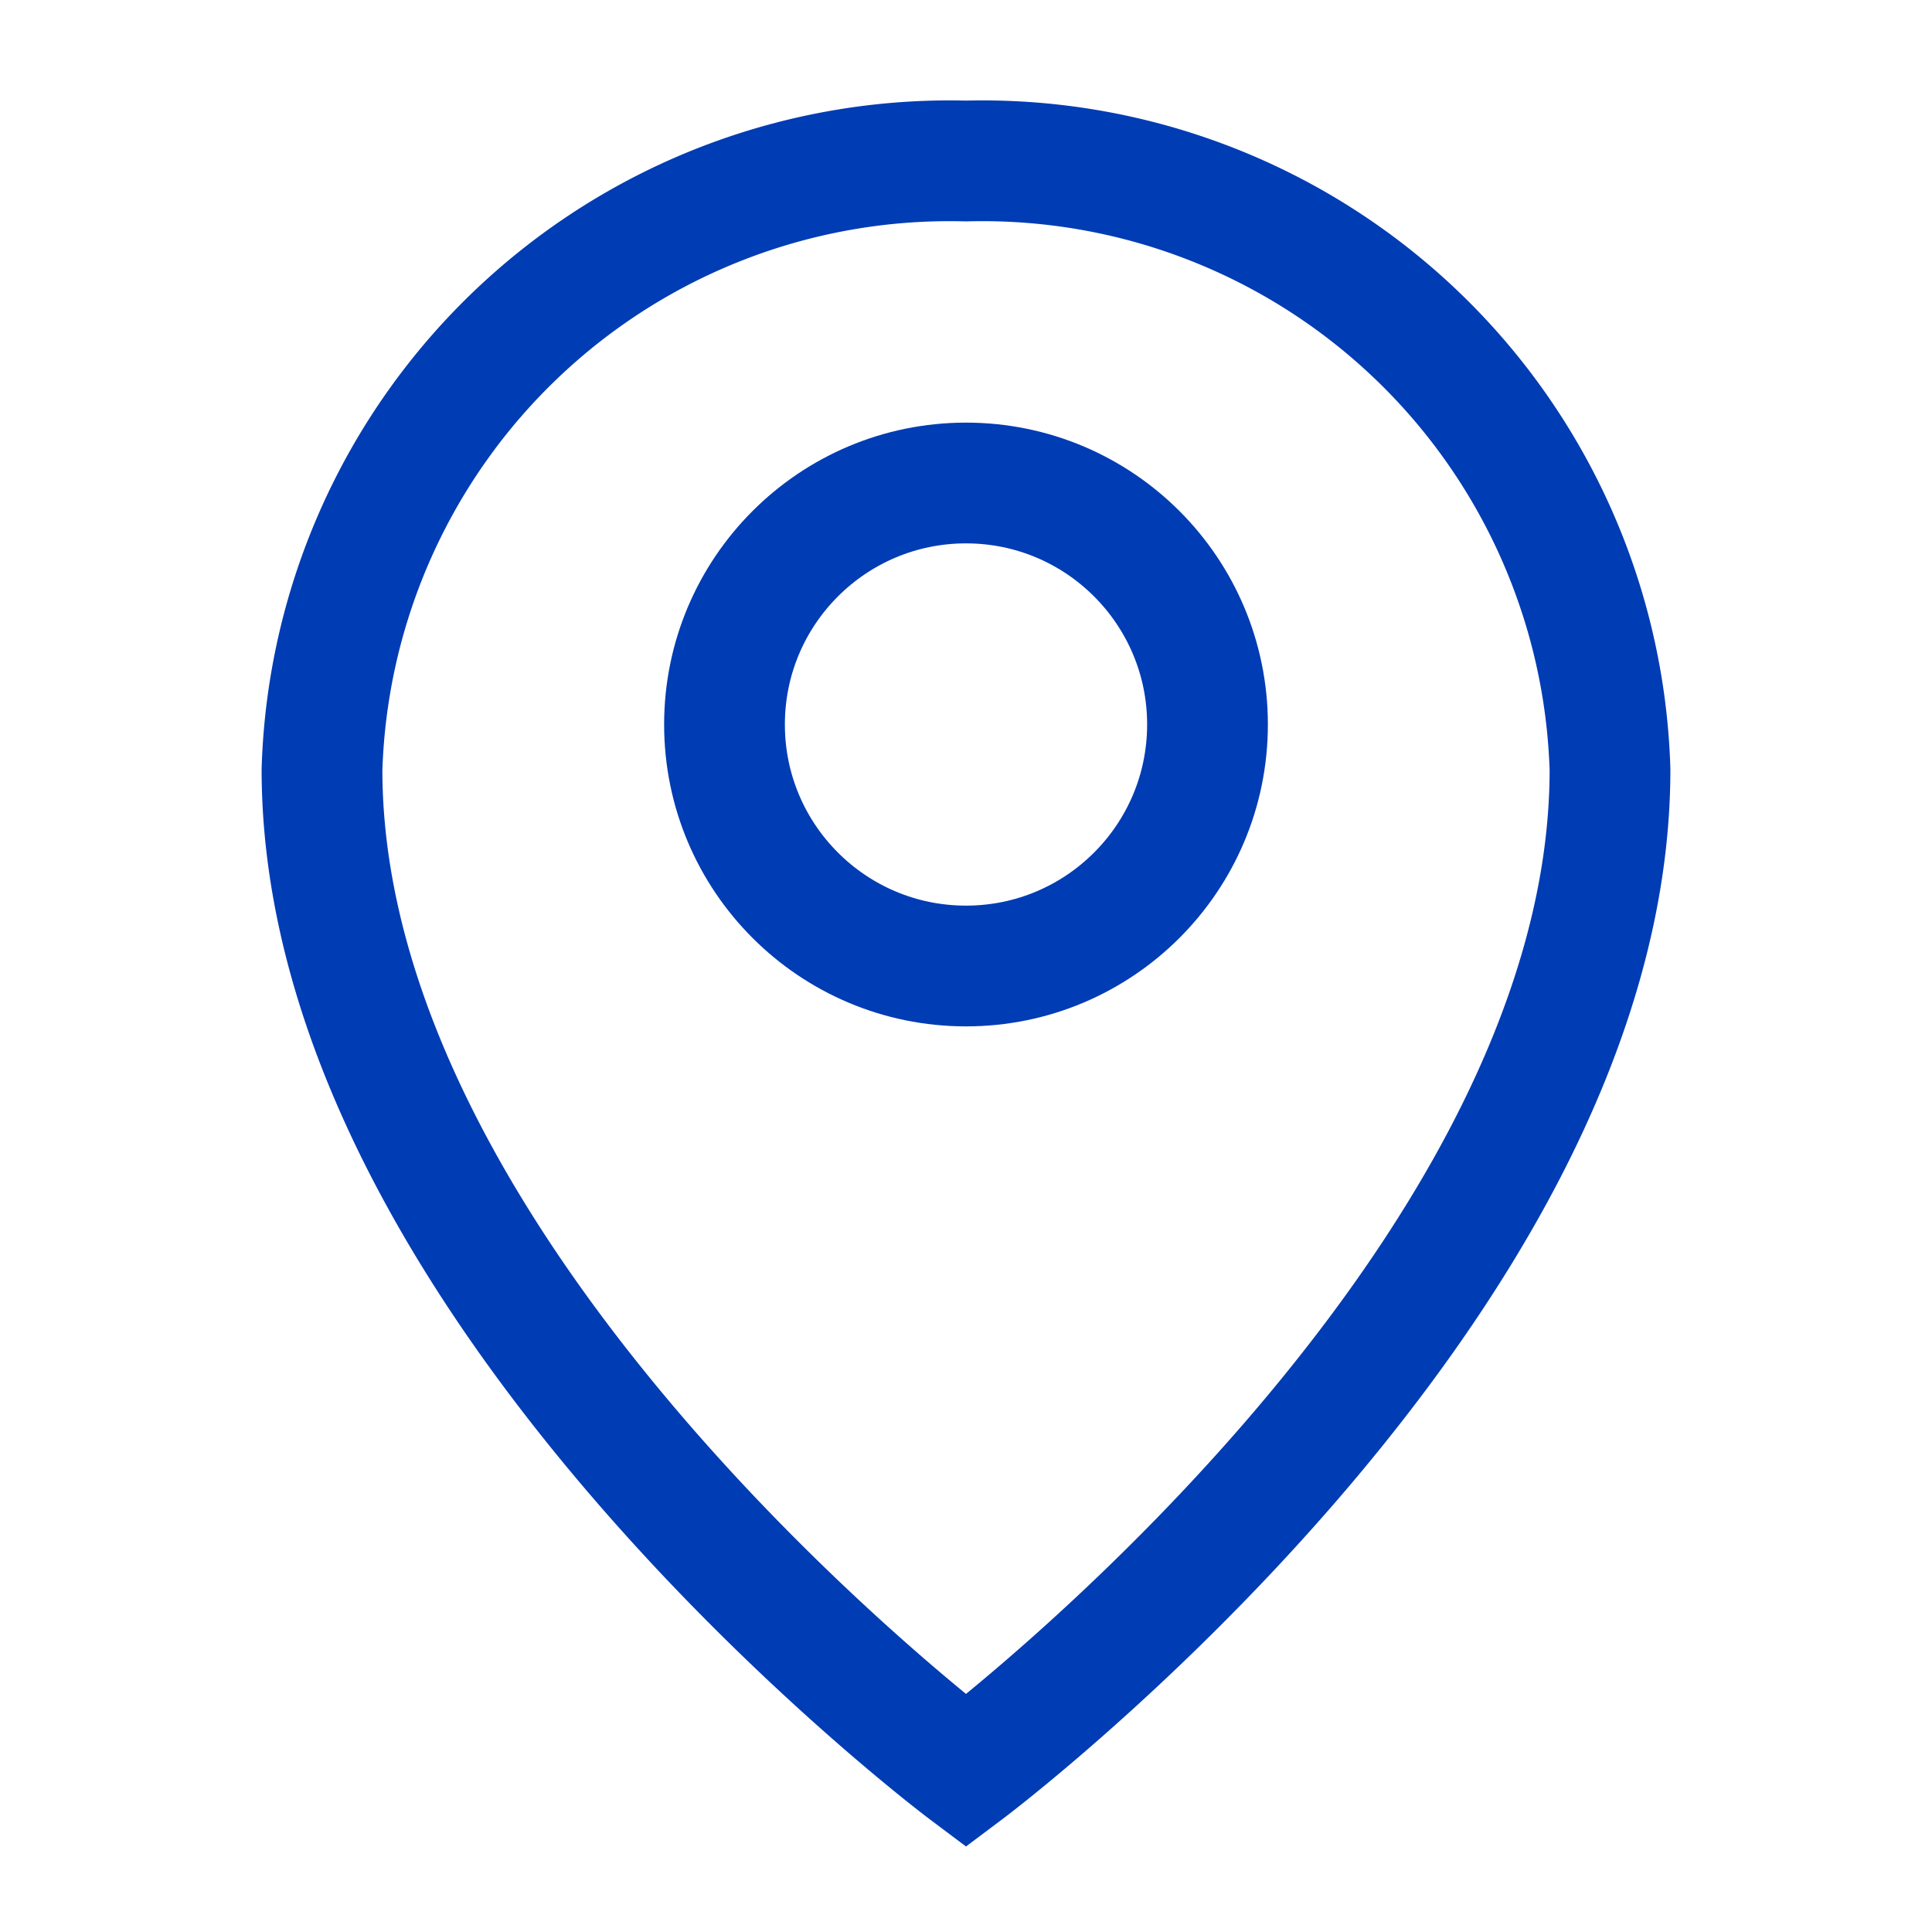 <svg xmlns="http://www.w3.org/2000/svg" viewBox="0 0 24 24"><title>xyc</title><circle cx="12" cy="9" r="3" style="fill:none;stroke:#003cb4;stroke-miterlimit:10;stroke-width:1.5px"/><path d="M20,9.56A7.8,7.8,0,0,0,12,2,7.8,7.8,0,0,0,4,9.56C4,16,12,22,12,22S20,16,20,9.56Z" style="fill:none;stroke:#003cb4;stroke-miterlimit:10;stroke-width:1.5px"/></svg>